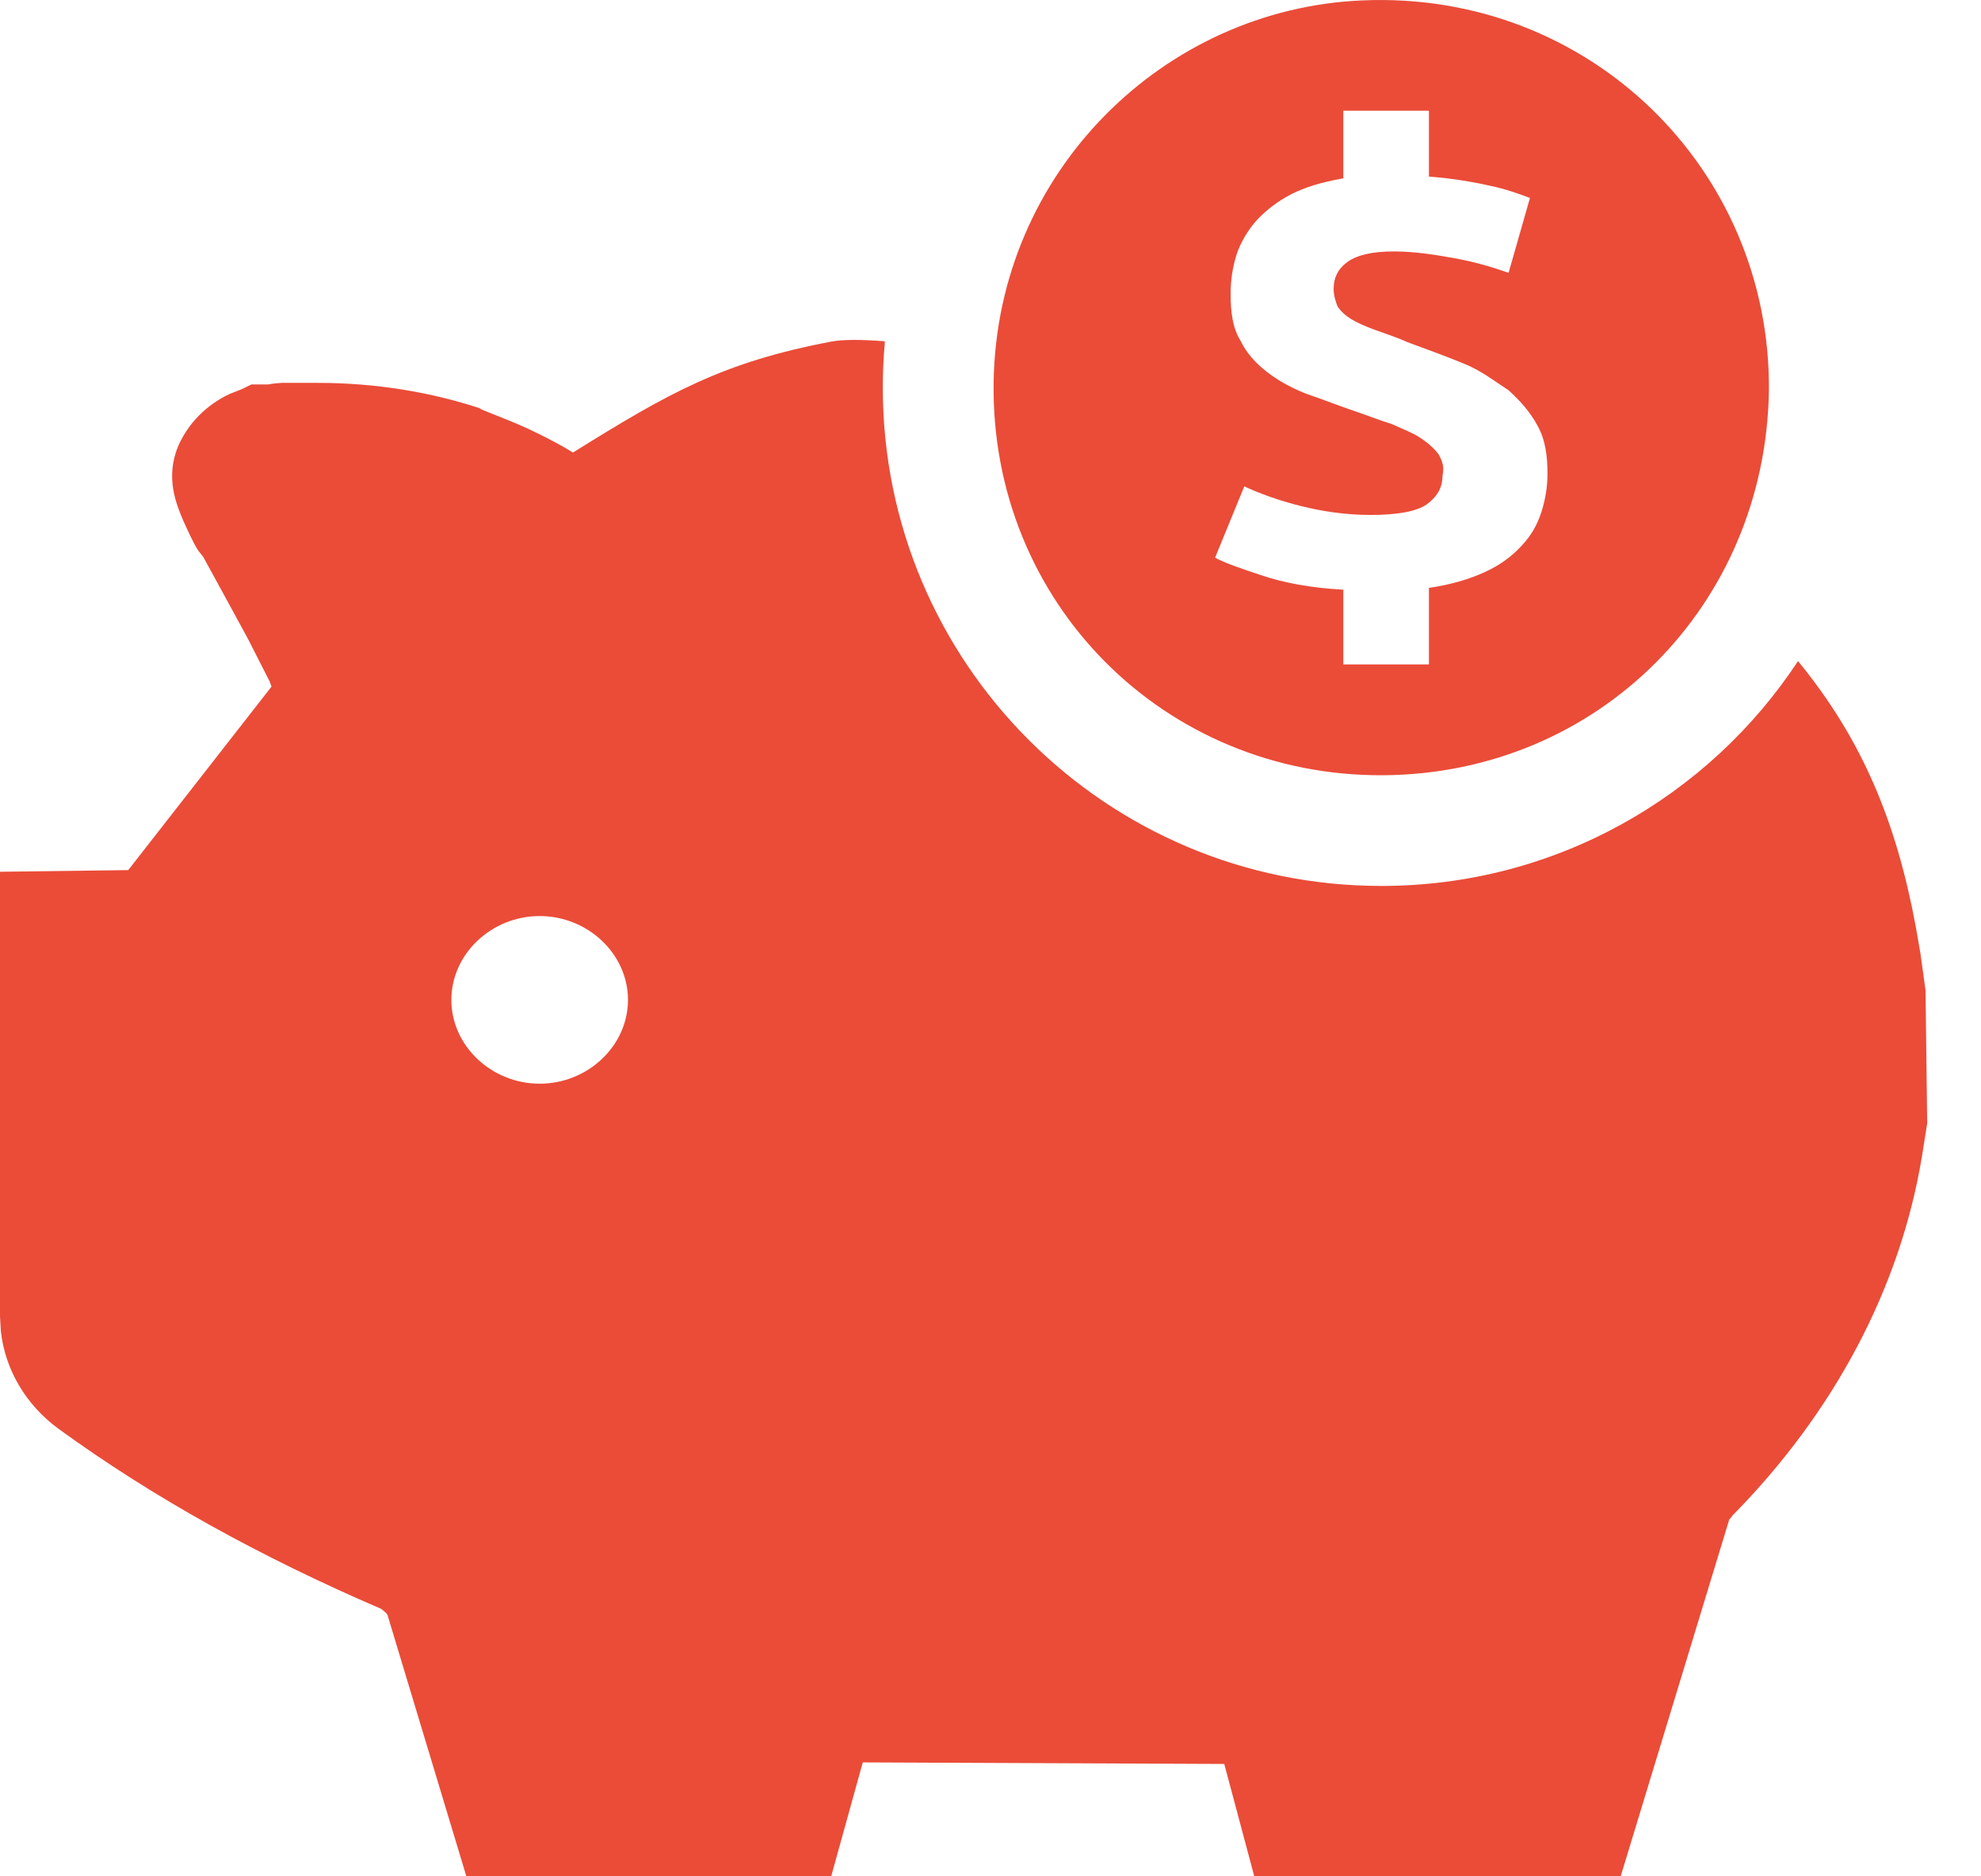 <svg width="19" height="18" viewBox="0 0 19 18" fill="none" xmlns="http://www.w3.org/2000/svg">
  <path fill-rule="evenodd" clip-rule="evenodd" d="M8.485 3.274L8.486 3.295C8.473 3.434 8.467 3.576 8.467 3.718C8.467 6.359 10.608 8.499 13.248 8.499C14.919 8.499 16.39 7.641 17.245 6.342C17.865 7.098 18.188 7.887 18.375 8.892L18.42 9.152L18.468 9.501L18.484 10.776L18.436 11.079C18.229 12.354 17.589 13.553 16.615 14.54C16.604 14.56 16.594 14.567 16.588 14.573L16.583 14.585L15.544 18H12.03L11.742 16.922L8.275 16.907L7.972 18H4.473L3.722 15.511C3.722 15.481 3.674 15.45 3.658 15.435C2.492 14.934 1.454 14.357 0.559 13.705C0.247 13.476 0.048 13.138 0.008 12.768L0 12.627V8.363L1.23 8.347L2.604 6.587L2.588 6.541L2.38 6.132L2.165 5.737L1.949 5.342L1.901 5.282C1.853 5.206 1.805 5.099 1.757 4.993C1.693 4.841 1.582 4.583 1.709 4.28C1.805 4.059 1.983 3.882 2.203 3.779L2.317 3.734L2.412 3.688H2.572C2.625 3.678 2.664 3.675 2.703 3.673L2.764 3.673H3.051C3.611 3.673 4.138 3.764 4.601 3.916C4.601 3.931 4.921 4.037 5.16 4.159C5.16 4.159 5.32 4.234 5.496 4.341C6.422 3.764 6.934 3.475 7.972 3.277C8.084 3.256 8.259 3.256 8.485 3.274ZM5.176 8.788C4.713 8.788 4.329 9.152 4.329 9.592C4.329 10.032 4.713 10.396 5.176 10.396C5.639 10.396 6.023 10.032 6.023 9.592C6.023 9.152 5.639 8.788 5.176 8.788ZM13.065 0.004C15.246 -0.092 16.982 1.627 16.966 3.744C16.934 5.813 15.326 7.421 13.272 7.437C11.17 7.453 9.498 5.781 9.53 3.665C9.562 1.643 11.17 0.083 13.065 0.004ZM13.705 1.062H12.884V1.711C12.68 1.746 12.512 1.797 12.381 1.865C12.251 1.933 12.139 2.019 12.046 2.121C11.971 2.207 11.897 2.326 11.859 2.446C11.822 2.565 11.803 2.685 11.803 2.822C11.803 2.992 11.822 3.146 11.897 3.266C11.953 3.385 12.046 3.488 12.158 3.573C12.27 3.659 12.4 3.727 12.53 3.778C12.68 3.829 12.81 3.881 12.959 3.932C13.108 3.983 13.239 4.034 13.351 4.069C13.462 4.12 13.556 4.154 13.63 4.205C13.705 4.256 13.761 4.308 13.798 4.359C13.835 4.427 13.854 4.478 13.835 4.564C13.835 4.683 13.779 4.769 13.686 4.837C13.593 4.905 13.406 4.94 13.146 4.94C12.903 4.94 12.68 4.905 12.475 4.854C12.27 4.803 12.083 4.735 11.934 4.666L11.654 5.35C11.748 5.401 11.897 5.452 12.102 5.52C12.307 5.589 12.568 5.64 12.884 5.657V6.374H13.705V5.64C13.928 5.606 14.096 5.555 14.245 5.486C14.394 5.418 14.506 5.332 14.599 5.23C14.693 5.128 14.748 5.025 14.786 4.905C14.823 4.786 14.842 4.666 14.842 4.547C14.842 4.376 14.823 4.222 14.748 4.086C14.674 3.949 14.581 3.846 14.469 3.744C14.338 3.659 14.208 3.556 14.04 3.488C13.872 3.419 13.686 3.351 13.5 3.283C13.388 3.232 13.276 3.197 13.183 3.163C13.09 3.129 13.015 3.095 12.959 3.061C12.903 3.027 12.866 2.992 12.829 2.941C12.81 2.89 12.791 2.839 12.791 2.77C12.791 2.668 12.829 2.583 12.922 2.514C13.015 2.446 13.164 2.412 13.369 2.412C13.574 2.412 13.779 2.446 13.966 2.48C14.152 2.514 14.32 2.565 14.469 2.617L14.674 1.899C14.581 1.865 14.45 1.814 14.282 1.78C14.133 1.746 13.928 1.711 13.705 1.694V1.062Z" fill="#EA4C38"/>
</svg>
